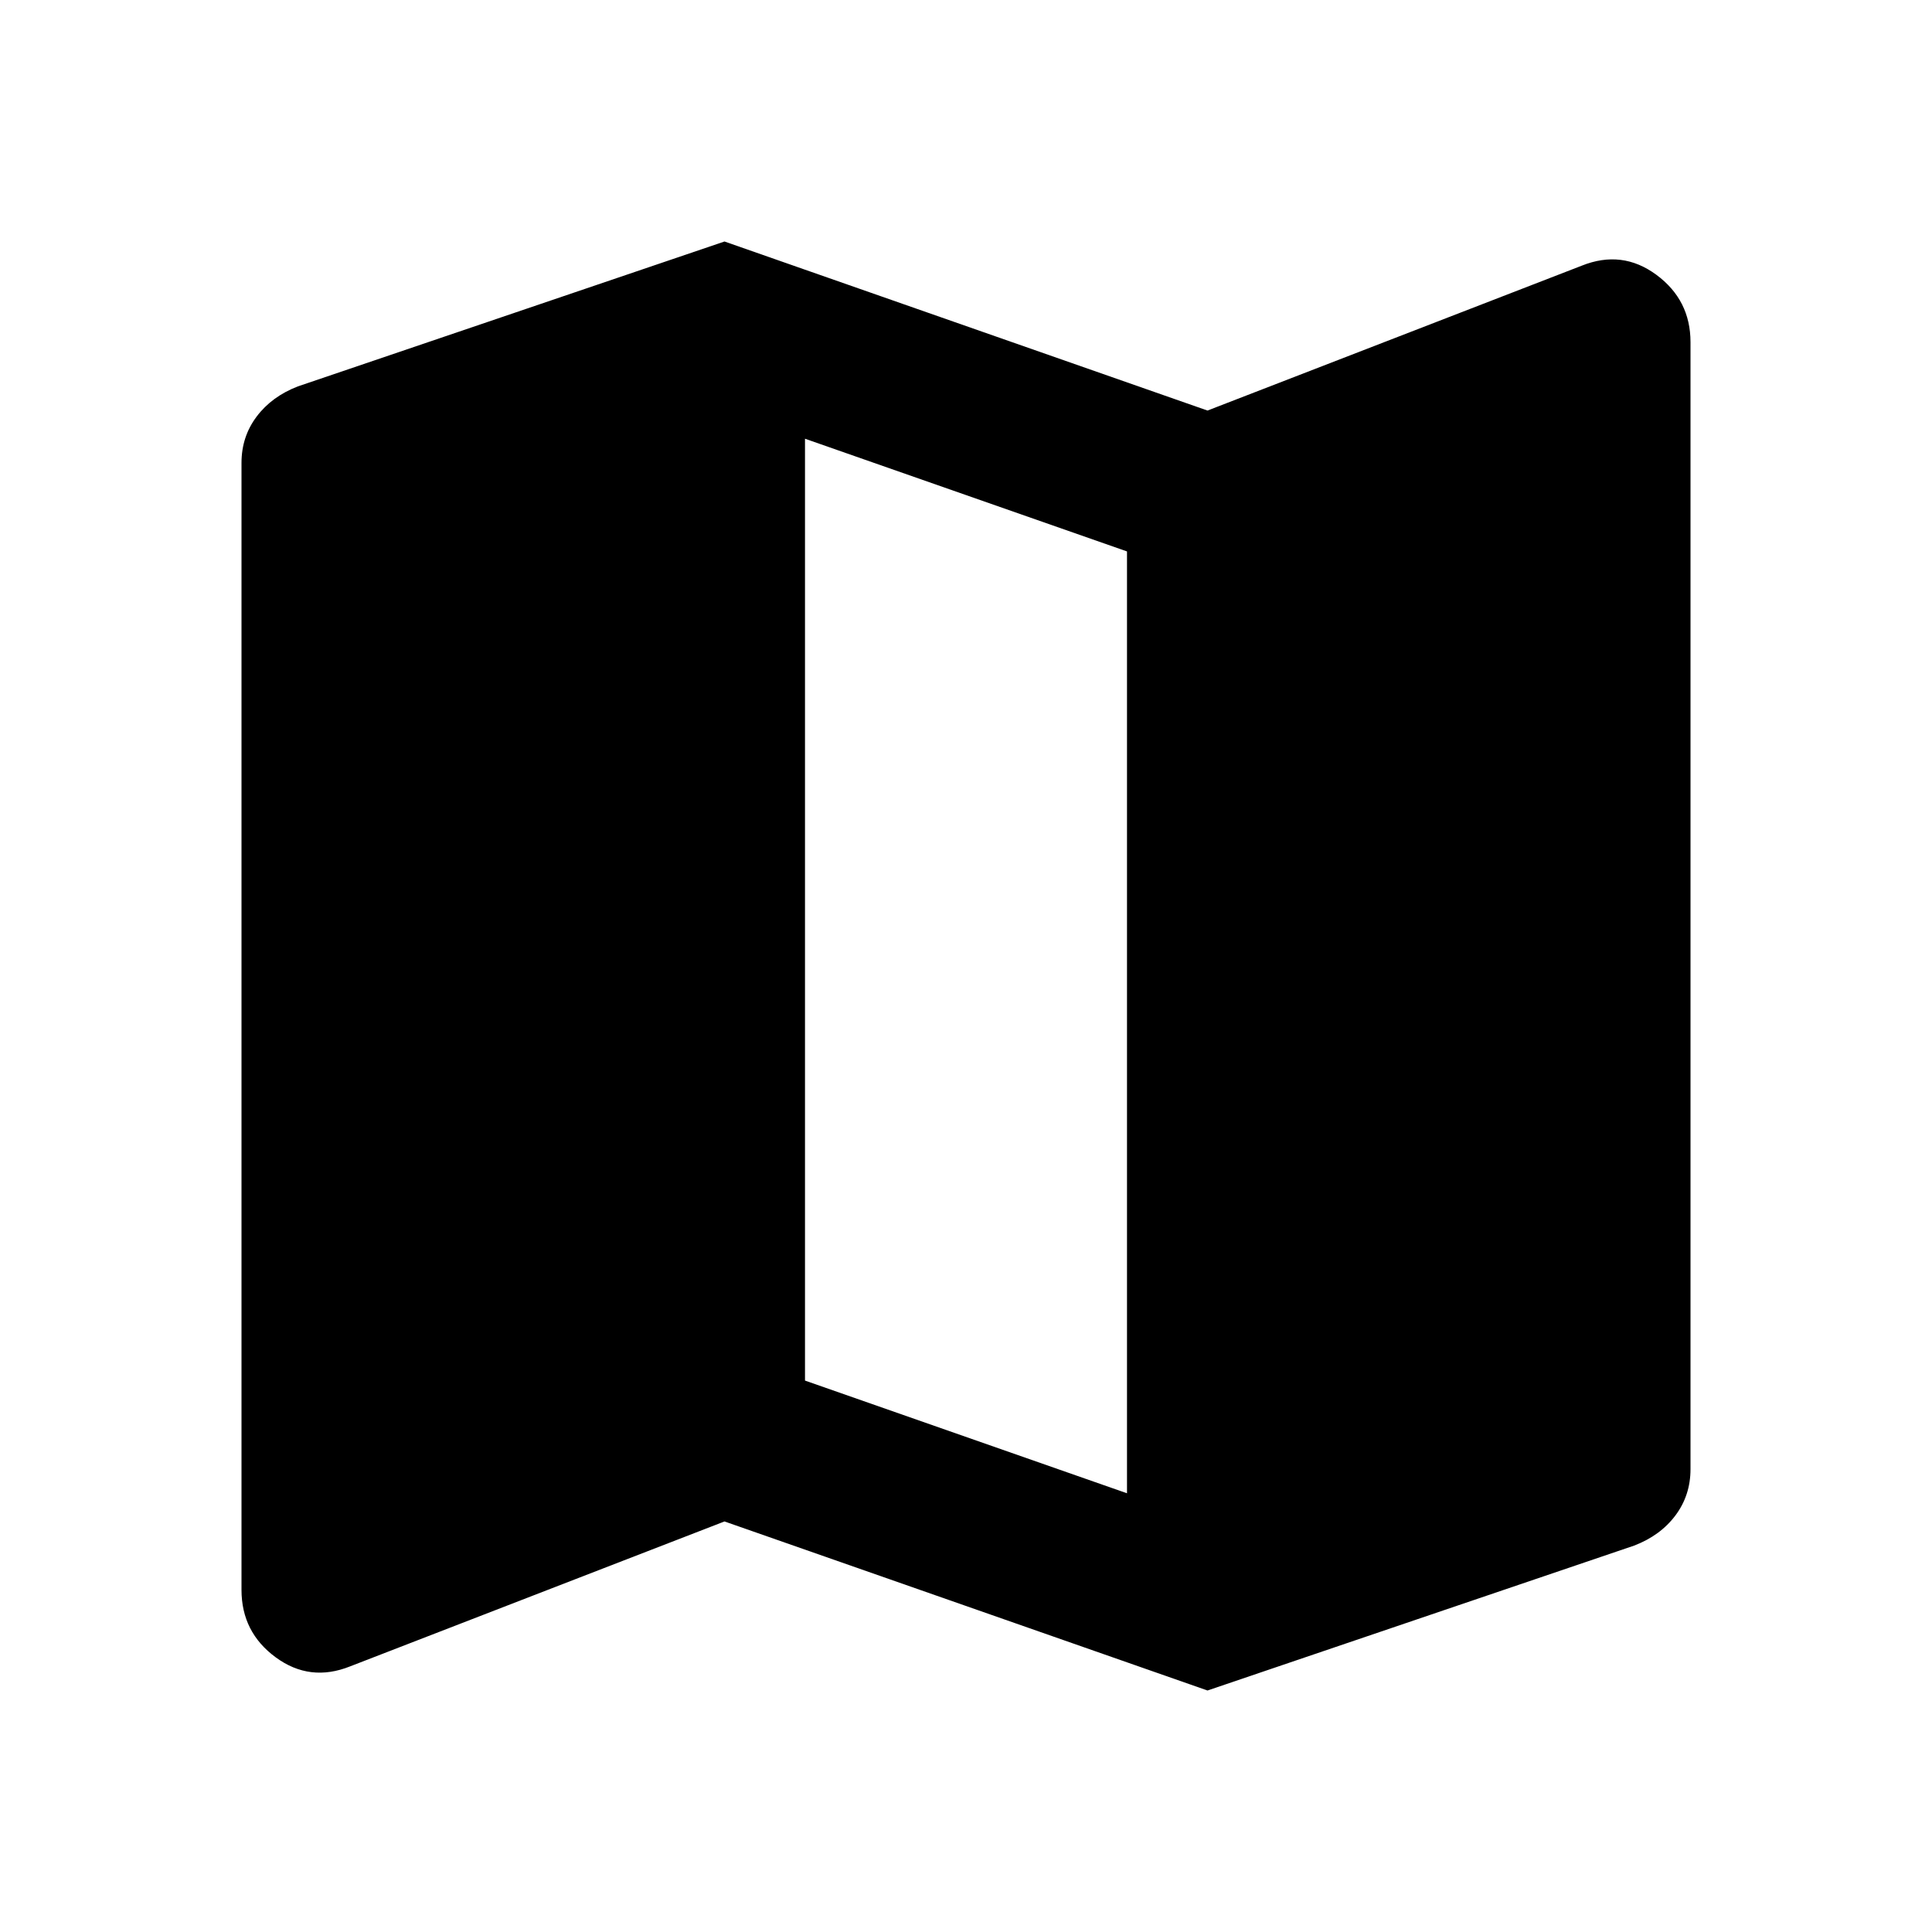 <svg xmlns="http://www.w3.org/2000/svg" width="24" height="24" viewBox="0 0 24 24"><rect width="24" height="24" fill="none"/><path fill="currentColor" d="m15 21l-6-2.1l-4.65 1.8q-.5.2-.925-.112T3 19.75v-14q0-.325.188-.575T3.7 4.8L9 3l6 2.1l4.65-1.8q.5-.2.925.113T21 4.25v14q0 .325-.187.575t-.513.375zm-1-2.45V6.85l-4-1.4v11.7z"/></svg>